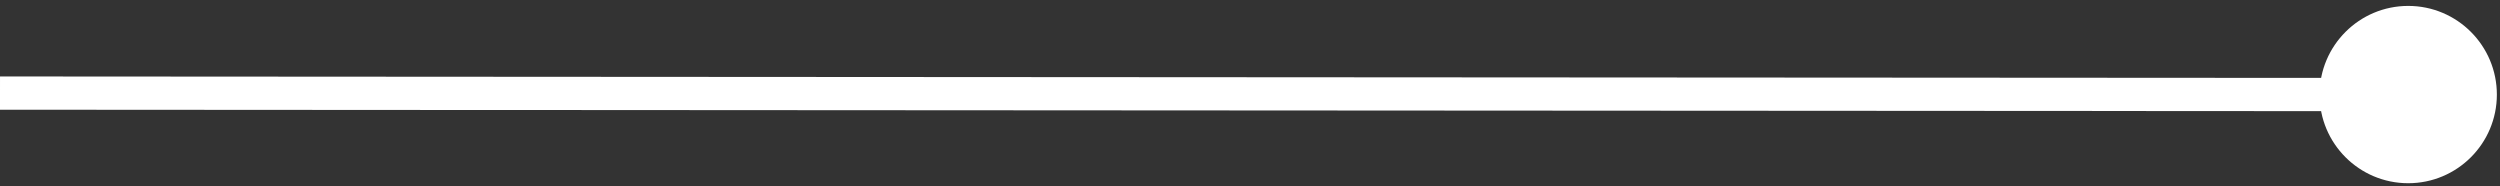 <svg width="188" height="14" viewBox="0 0 188 14" fill="none" xmlns="http://www.w3.org/2000/svg">
<rect x="0" y="0" width="188" height="14" fill="#333333" stroke="none"/>
<path id="Line 1" d="M174.431 7.108C174.428 10.789 177.411 13.776 181.093 13.778C184.775 13.781 187.762 10.798 187.764 7.116C187.766 3.434 184.783 0.447 181.102 0.445C177.42 0.443 174.433 3.426 174.431 7.108ZM-0.001 8.25L181.097 8.362L181.098 5.862L0.001 5.75L-0.001 8.25Z" fill="white"/>
</svg>
